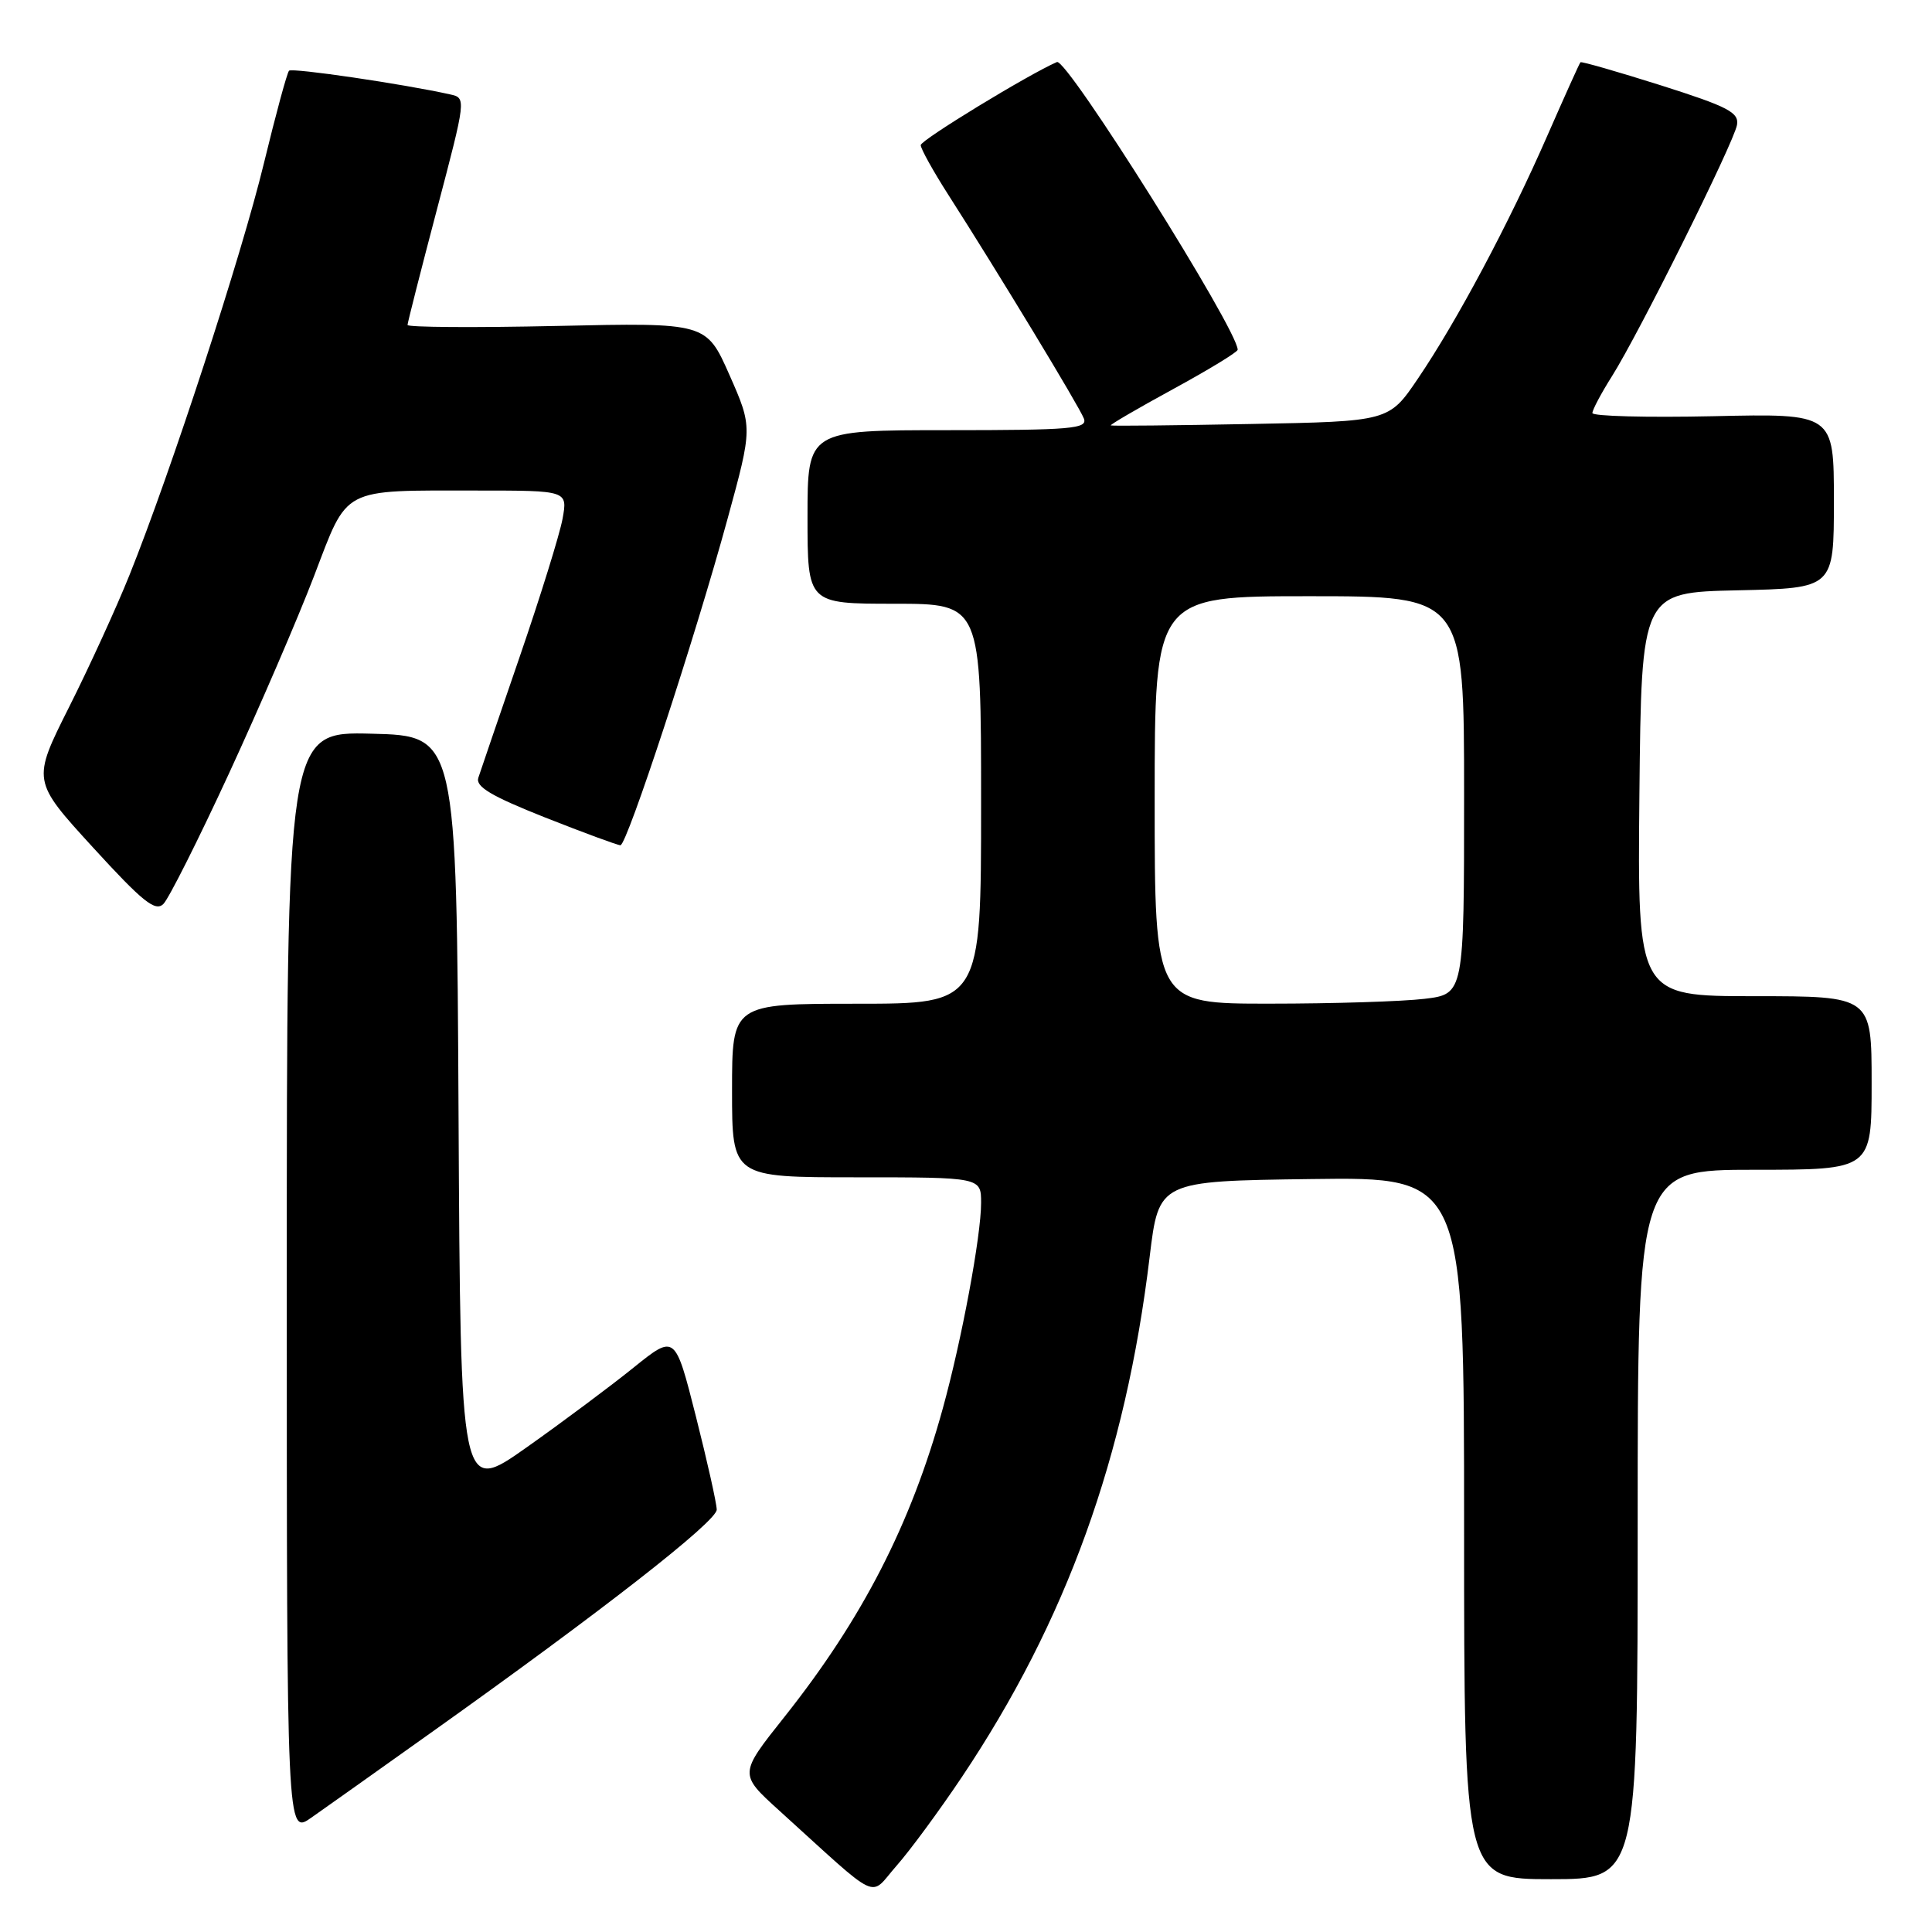 <?xml version="1.0" encoding="UTF-8" standalone="no"?>
<!DOCTYPE svg PUBLIC "-//W3C//DTD SVG 1.1//EN" "http://www.w3.org/Graphics/SVG/1.1/DTD/svg11.dtd" >
<svg xmlns="http://www.w3.org/2000/svg" xmlns:xlink="http://www.w3.org/1999/xlink" version="1.1" viewBox="0 0 256 256">
 <g >
 <path fill="currentColor"
d=" M 127.43 235.50 C 141.30 214.79 149.15 193.04 152.34 166.50 C 153.55 156.50 153.55 156.50 173.77 156.23 C 194.00 155.96 194.00 155.96 194.00 202.48 C 194.00 249.00 194.00 249.00 205.50 249.00 C 217.00 249.00 217.00 249.00 217.00 202.00 C 217.00 155.00 217.00 155.00 232.50 155.00 C 248.00 155.00 248.00 155.00 248.00 143.50 C 248.00 132.00 248.00 132.00 232.48 132.00 C 216.97 132.00 216.97 132.00 217.23 105.25 C 217.50 78.50 217.50 78.50 230.25 78.22 C 243.00 77.94 243.00 77.94 243.00 66.37 C 243.00 54.79 243.00 54.79 227.00 55.15 C 218.20 55.34 211.00 55.15 211.00 54.73 C 211.00 54.31 212.17 52.10 213.60 49.84 C 217.19 44.15 229.73 18.94 230.16 16.56 C 230.45 14.90 228.99 14.14 220.08 11.31 C 214.35 9.50 209.55 8.12 209.42 8.25 C 209.28 8.39 207.31 12.78 205.02 18.00 C 199.95 29.60 193.03 42.58 187.88 50.17 C 184.04 55.84 184.04 55.84 165.77 56.18 C 155.72 56.37 147.36 56.46 147.19 56.37 C 147.03 56.29 150.74 54.12 155.44 51.56 C 160.15 48.99 164.00 46.65 164.00 46.34 C 164.00 43.69 141.36 7.65 140.05 8.22 C 136.27 9.86 122.00 18.56 122.00 19.23 C 122.00 19.70 123.64 22.66 125.65 25.80 C 132.19 36.01 143.02 53.88 143.62 55.46 C 144.14 56.81 141.96 57.00 125.61 57.00 C 107.00 57.00 107.00 57.00 107.00 68.50 C 107.00 80.00 107.00 80.00 118.50 80.00 C 130.00 80.00 130.00 80.00 130.00 106.50 C 130.00 133.00 130.00 133.00 113.50 133.00 C 97.00 133.00 97.00 133.00 97.00 144.50 C 97.00 156.00 97.00 156.00 113.50 156.00 C 130.00 156.00 130.00 156.00 130.00 159.39 C 130.00 163.76 127.44 177.53 124.93 186.61 C 120.70 201.98 114.27 214.49 103.94 227.50 C 97.92 235.07 97.92 235.07 103.21 239.87 C 116.96 252.33 115.08 251.44 118.79 247.23 C 120.60 245.18 124.48 239.90 127.43 235.50 Z  M 57.00 229.67 C 79.79 213.46 95.00 201.58 94.97 200.03 C 94.96 199.19 93.71 193.61 92.20 187.64 C 89.45 176.79 89.45 176.79 83.97 181.20 C 80.96 183.63 74.57 188.40 69.76 191.80 C 61.02 197.97 61.02 197.97 60.76 147.74 C 60.50 97.50 60.50 97.50 49.25 97.22 C 38.00 96.93 38.00 96.93 38.00 170.04 C 38.00 243.14 38.00 243.14 41.25 240.85 C 43.04 239.60 50.12 234.57 57.00 229.67 Z  M 30.34 102.49 C 34.40 93.69 39.47 81.93 41.61 76.34 C 46.17 64.41 45.05 65.00 63.24 65.00 C 75.22 65.00 75.22 65.00 74.54 68.75 C 74.16 70.81 71.61 79.03 68.87 87.00 C 66.13 94.97 63.66 102.20 63.38 103.06 C 62.99 104.24 65.10 105.49 72.20 108.31 C 77.34 110.34 81.84 112.00 82.21 112.00 C 83.08 112.00 92.11 84.47 96.41 68.73 C 99.72 56.63 99.72 56.63 96.66 49.69 C 93.59 42.75 93.59 42.75 73.80 43.19 C 62.91 43.43 54.00 43.37 54.00 43.06 C 54.01 42.75 55.76 35.86 57.90 27.74 C 61.77 13.05 61.78 12.98 59.65 12.51 C 53.46 11.13 38.71 8.96 38.30 9.37 C 38.04 9.63 36.54 15.16 34.96 21.67 C 32.01 33.85 22.64 62.55 17.14 76.24 C 15.43 80.50 11.83 88.37 9.14 93.72 C 4.25 103.46 4.25 103.46 12.30 112.27 C 18.91 119.50 20.58 120.84 21.65 119.78 C 22.37 119.06 26.28 111.28 30.34 102.49 Z  M 153.00 106.00 C 153.00 79.00 153.00 79.00 173.50 79.00 C 194.00 79.00 194.00 79.00 194.00 105.36 C 194.00 131.72 194.00 131.72 188.75 132.35 C 185.86 132.70 176.64 132.99 168.25 132.99 C 153.00 133.00 153.00 133.00 153.00 106.00 Z "/>
</g>
</svg>